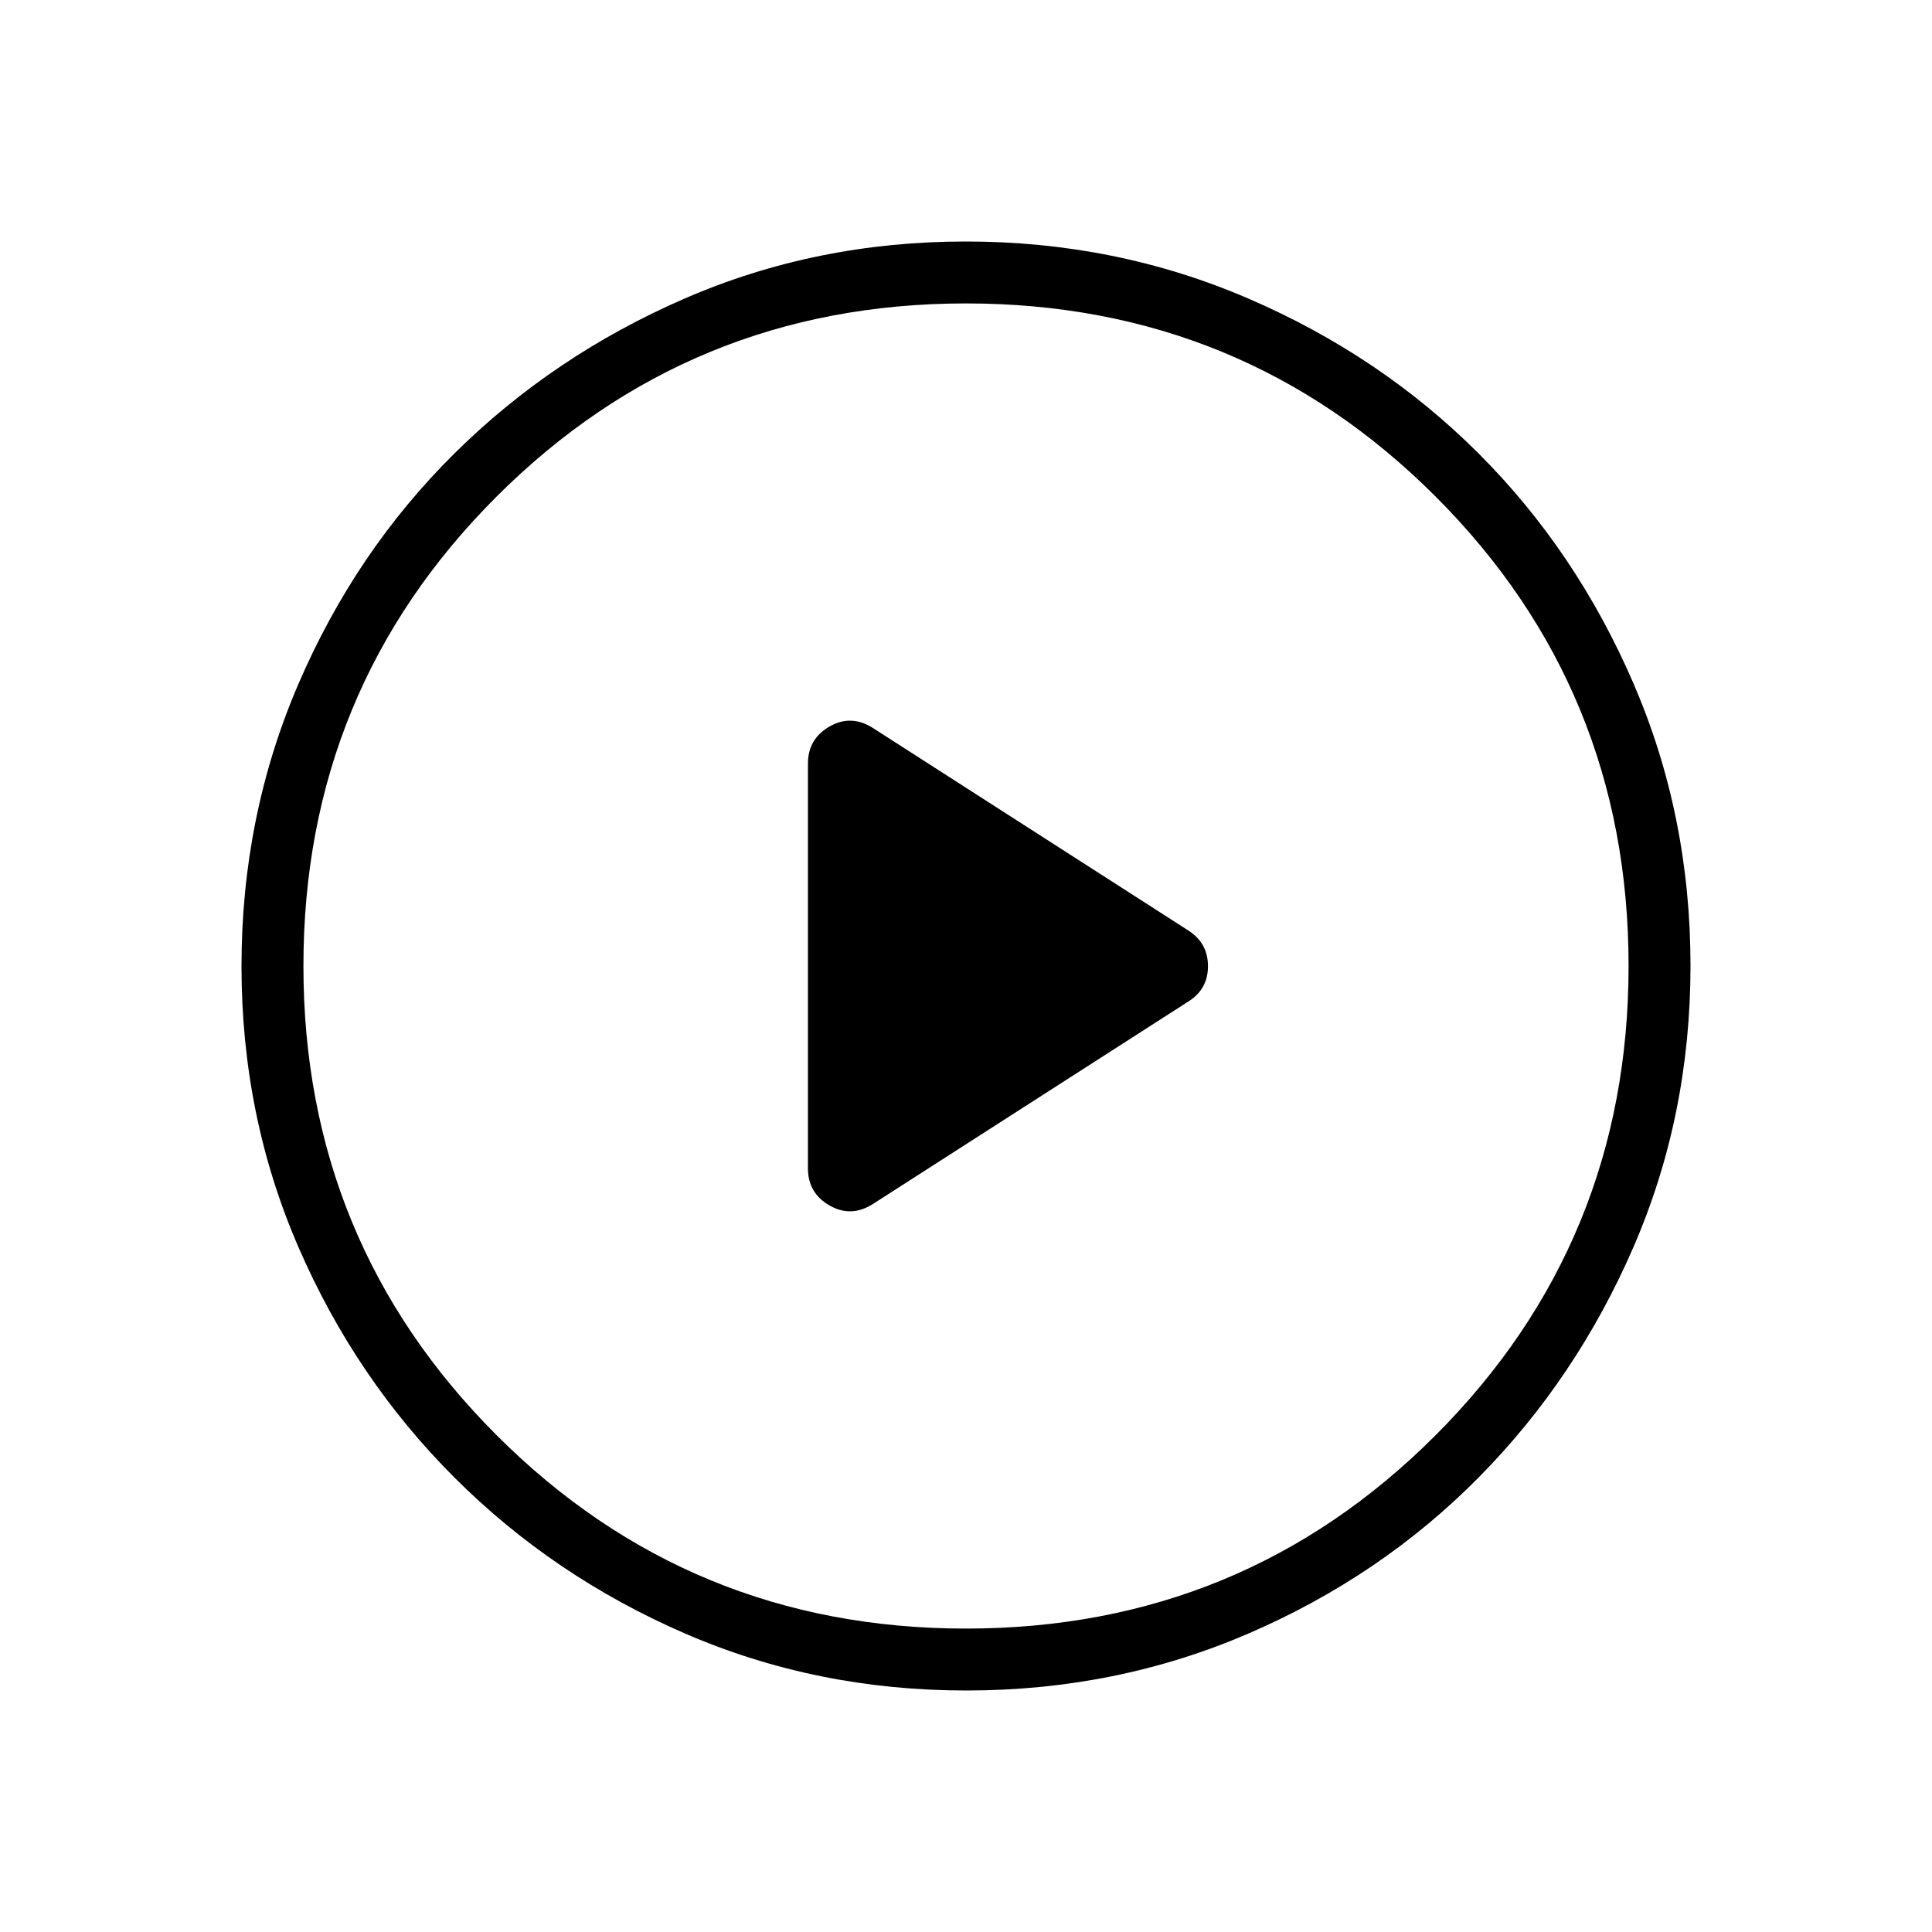<svg xmlns="http://www.w3.org/2000/svg" width="48" height="48" viewBox="0 -960 960 960"><path d="m434.154-362 156.615-100.538q9.462-6.081 9.462-17.387 0-11.306-9.462-17.537L434.154-598q-11-7.231-21.846-1.072-10.847 6.16-10.847 18.533v201.078q0 12.373 10.847 18.533 10.846 6.159 21.846-1.072Zm45.98 242q-74.442 0-139.794-28.339-65.353-28.34-114.481-77.422-49.127-49.082-77.493-114.373Q120-405.425 120-479.866q0-74.673 28.339-140.41 28.34-65.737 77.422-114.365 49.082-48.627 114.373-76.993Q405.425-840 479.866-840q74.673 0 140.41 28.339 65.737 28.34 114.365 76.922 48.627 48.582 76.993 114.257Q840-554.806 840-480.134q0 74.442-28.339 139.794-28.34 65.353-76.922 114.481-48.582 49.127-114.257 77.493Q554.806-120 480.134-120ZM480-150.769q137.385 0 233.308-96.039Q809.231-342.846 809.231-480q0-137.385-95.923-233.308T480-809.231q-137.154 0-233.192 95.923Q150.769-617.385 150.769-480q0 137.154 96.039 233.192Q342.846-150.769 480-150.769ZM480-480Z"/></svg>